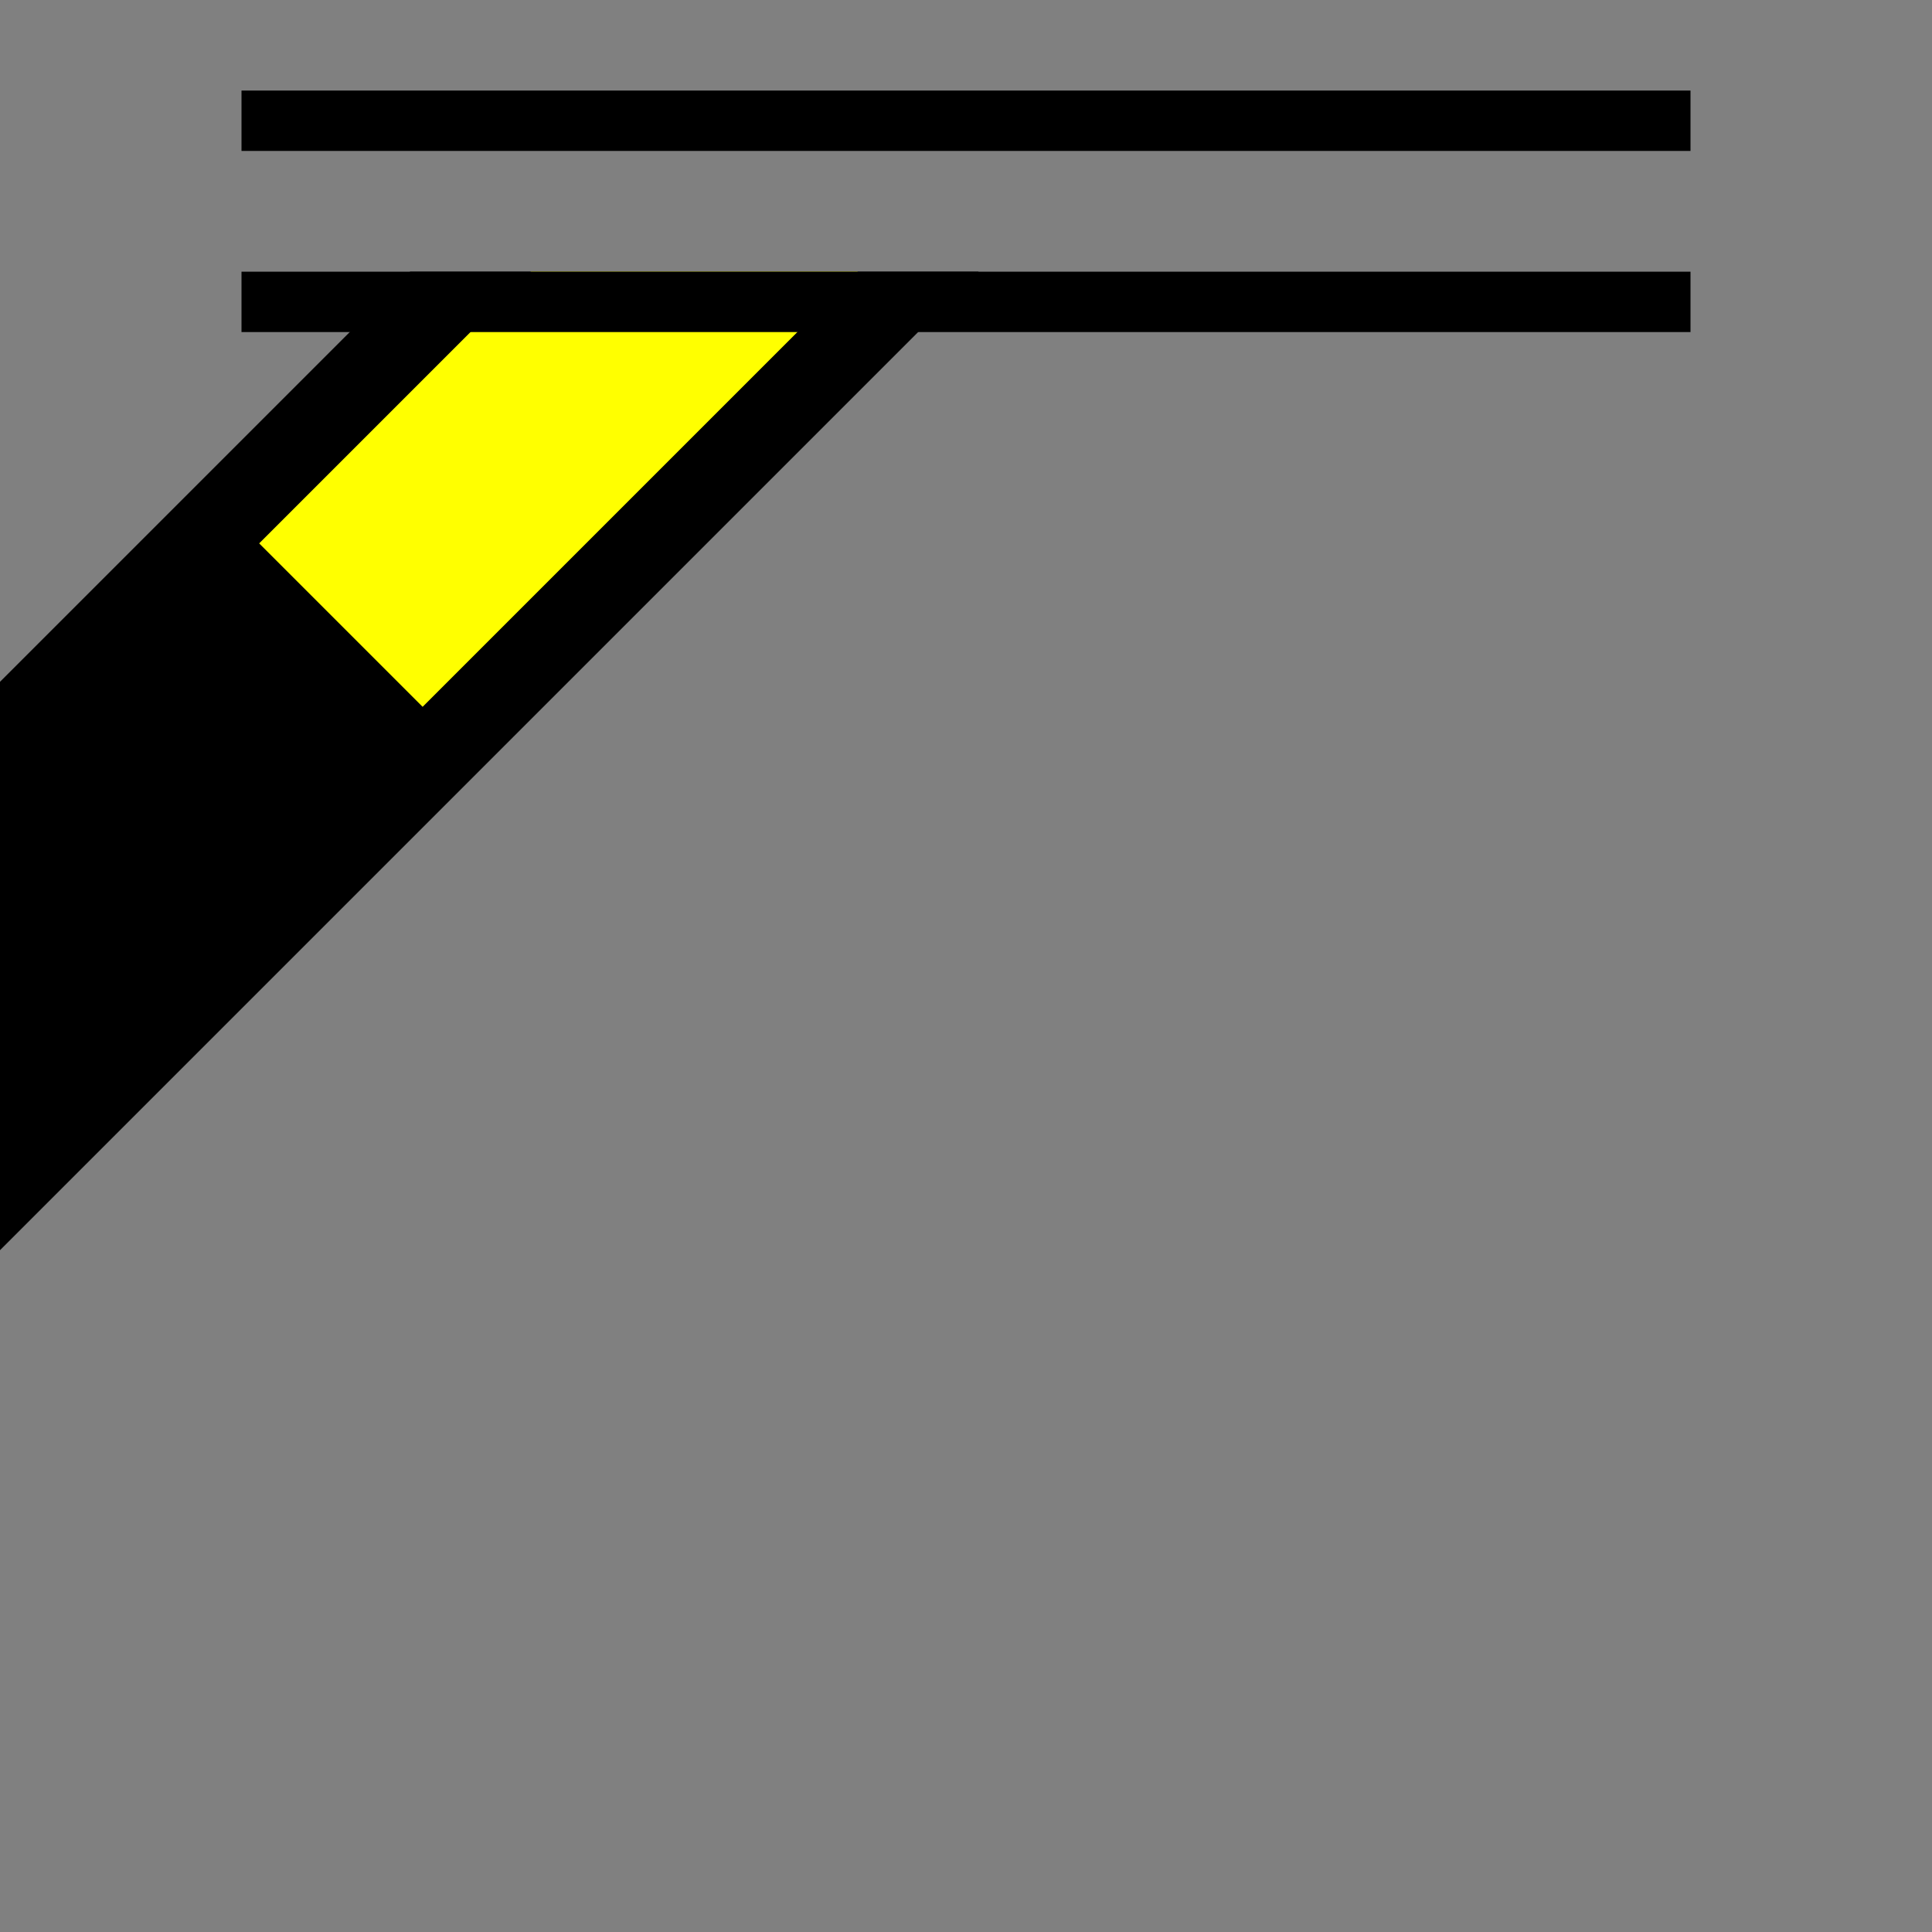 <svg width="32" height="32">
  <rect width="100%" height="100%" fill="#808080" stroke="none"/>
  <g>
  <!-- Track -->
    <path stroke="rgb(0,0,0)" fill="rgb(0,0,0)" d="M 0,12 L 0,20 L 15,5 L 7,5 z " />
  <!-- Ausleuchtung gelb -->
    <path stroke="rgb(255,255,0)" fill="rgb(255,255,0)" d="M 5,9 L 7,11 L 13,5 L 9,5 z " />

    <path stroke="rgb(0,0,0)" fill="none" d="M 4,5 L 28,5 z " />
    <path stroke="rgb(0,0,0)" fill="none" d="M 4,2 L 28,2 z " /> 
  </g>
</svg>
